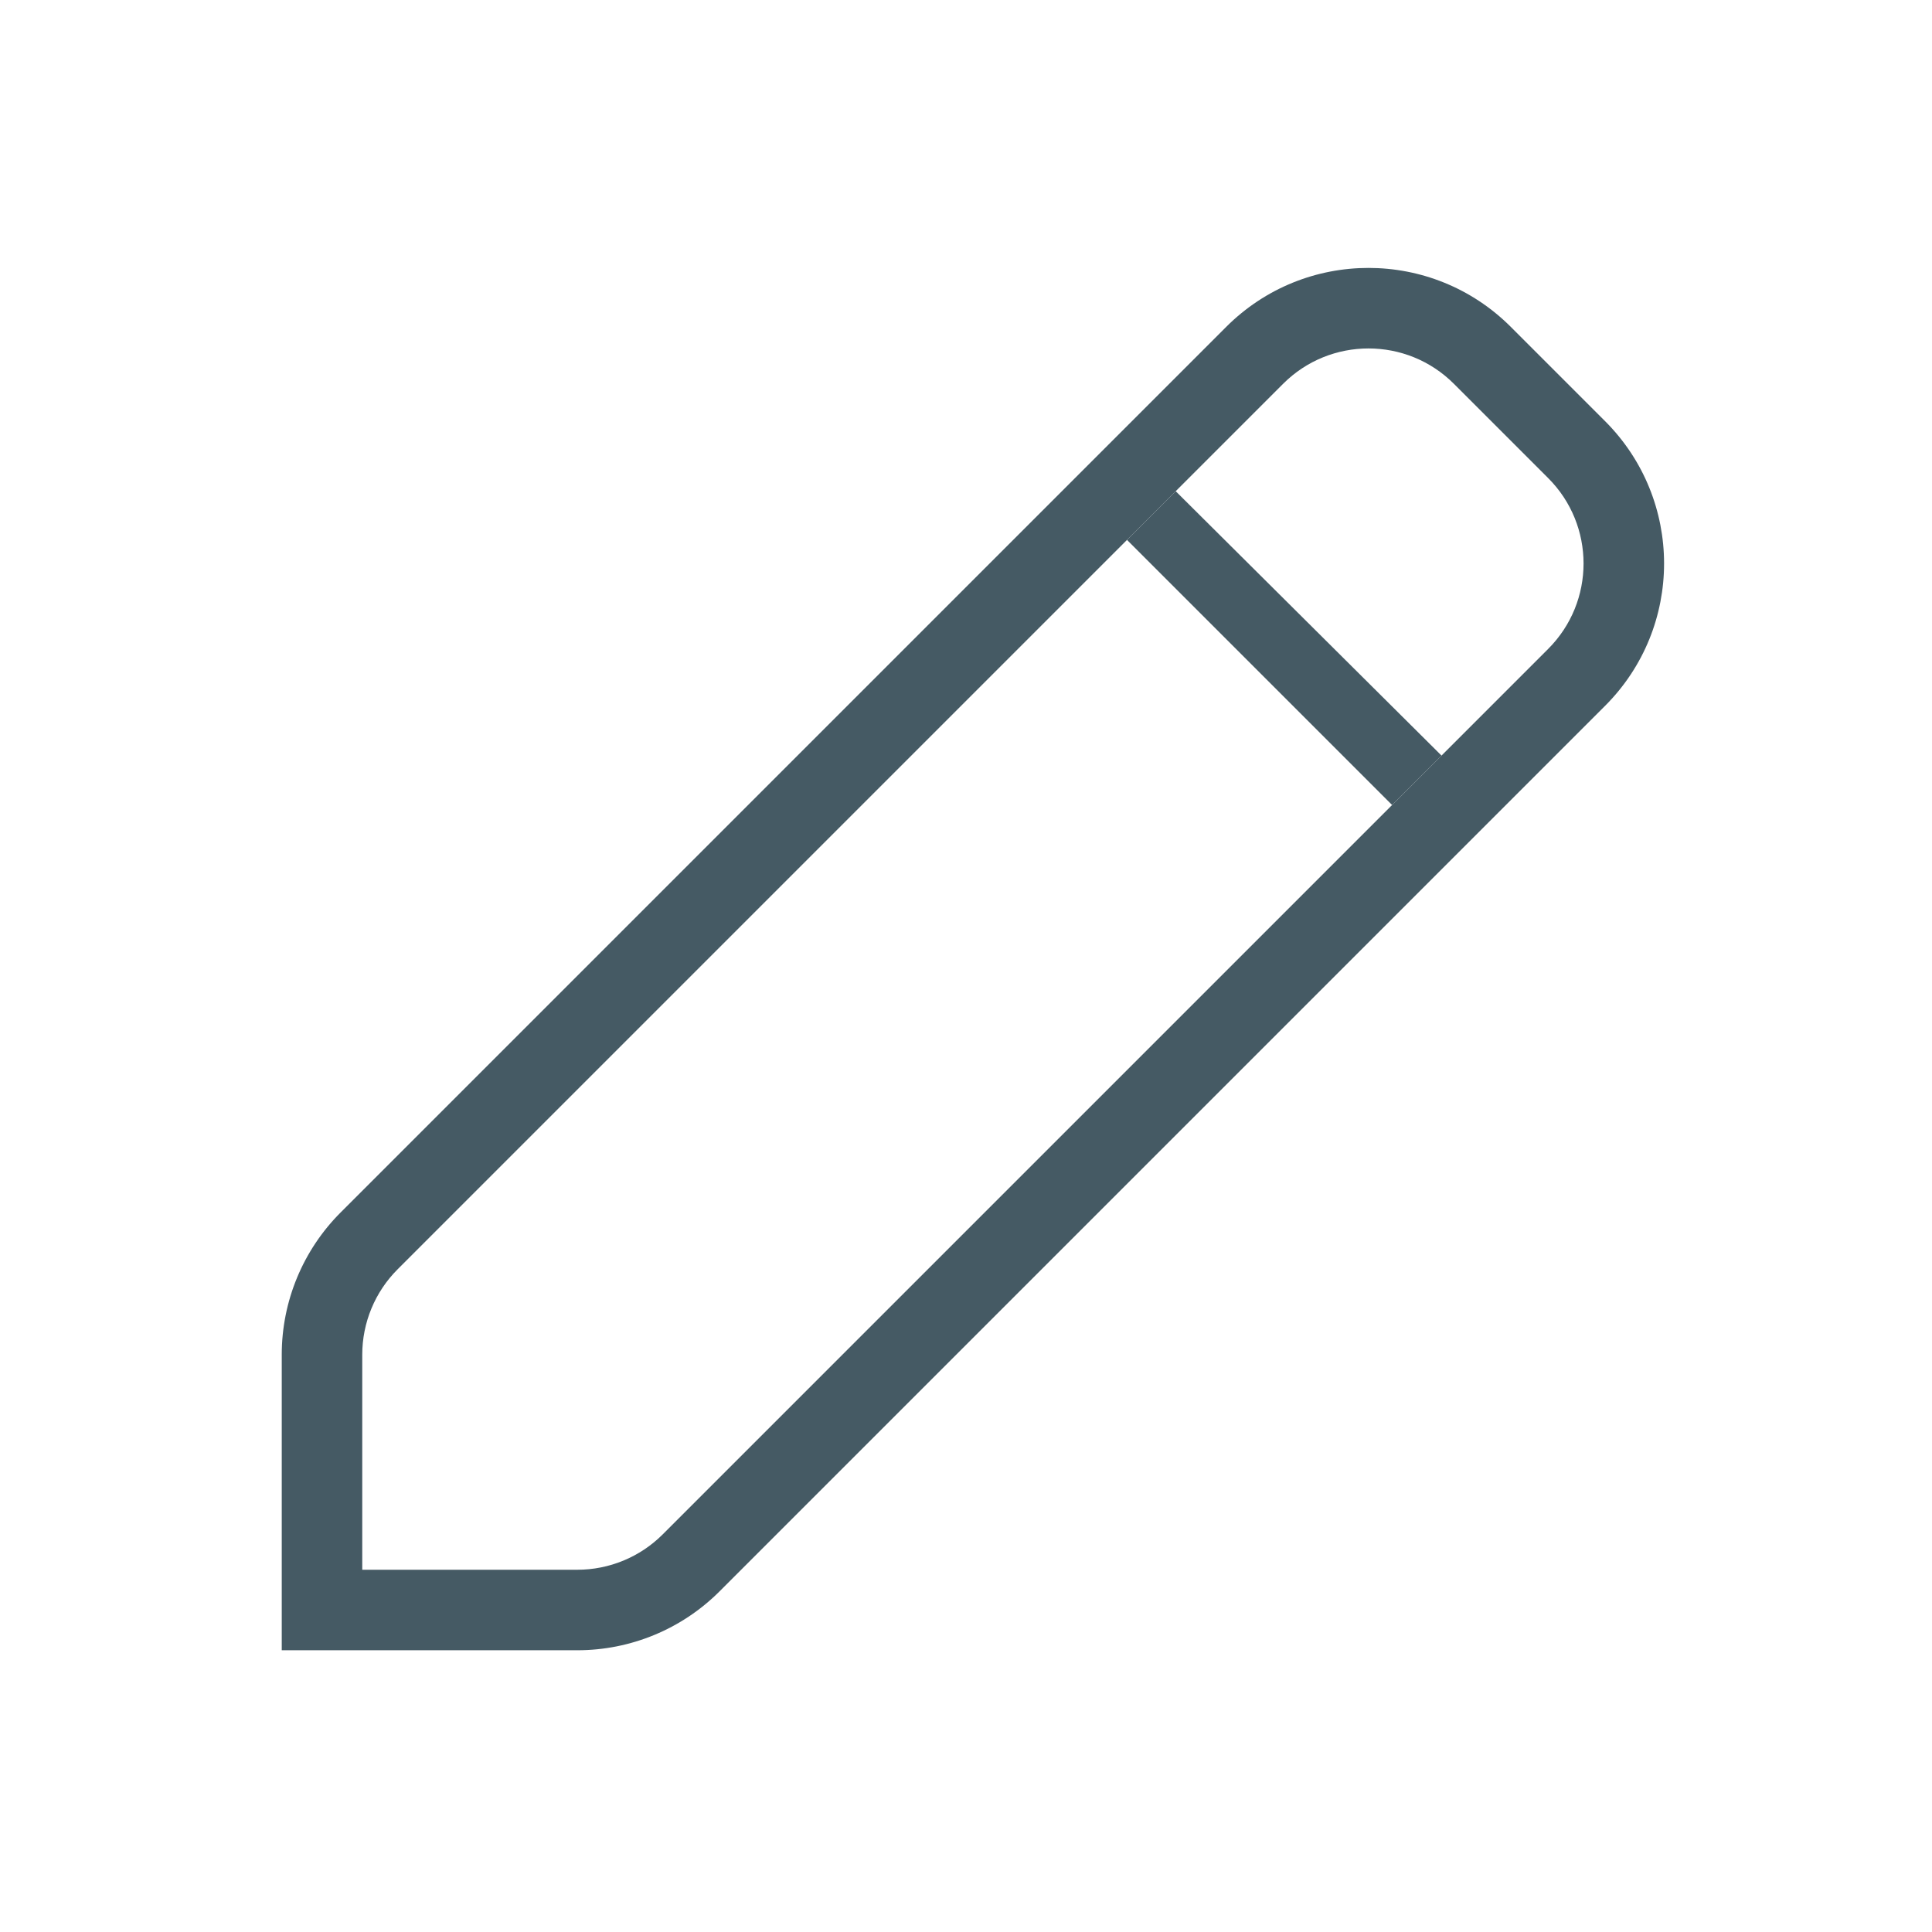 <svg width="24" height="24" viewBox="0 0 24 24" fill="none" xmlns="http://www.w3.org/2000/svg">
<path fill-rule="evenodd" clip-rule="evenodd" d="M15.232 4.061C16.209 3.084 17.791 3.084 18.768 4.061L19.939 5.232C20.916 6.209 20.916 7.791 19.939 8.768L8.939 19.768C8.47 20.237 7.835 20.5 7.172 20.5L3.5 20.5L3.5 16.828C3.5 16.165 3.763 15.53 4.232 15.061L15.232 4.061ZM18.061 4.768C17.475 4.182 16.525 4.182 15.939 4.768L4.939 15.768C4.658 16.049 4.5 16.431 4.5 16.828L4.5 19.5H7.172C7.569 19.5 7.951 19.342 8.232 19.061L19.232 8.061C19.818 7.475 19.818 6.525 19.232 5.939L18.061 4.768Z" fill="#455A64"/>
<path fill-rule="evenodd" clip-rule="evenodd" d="M17.293 10L14 6.707L14.605 6.102L17.907 9.386L17.293 10Z" fill="#455A64"/>
</svg>

